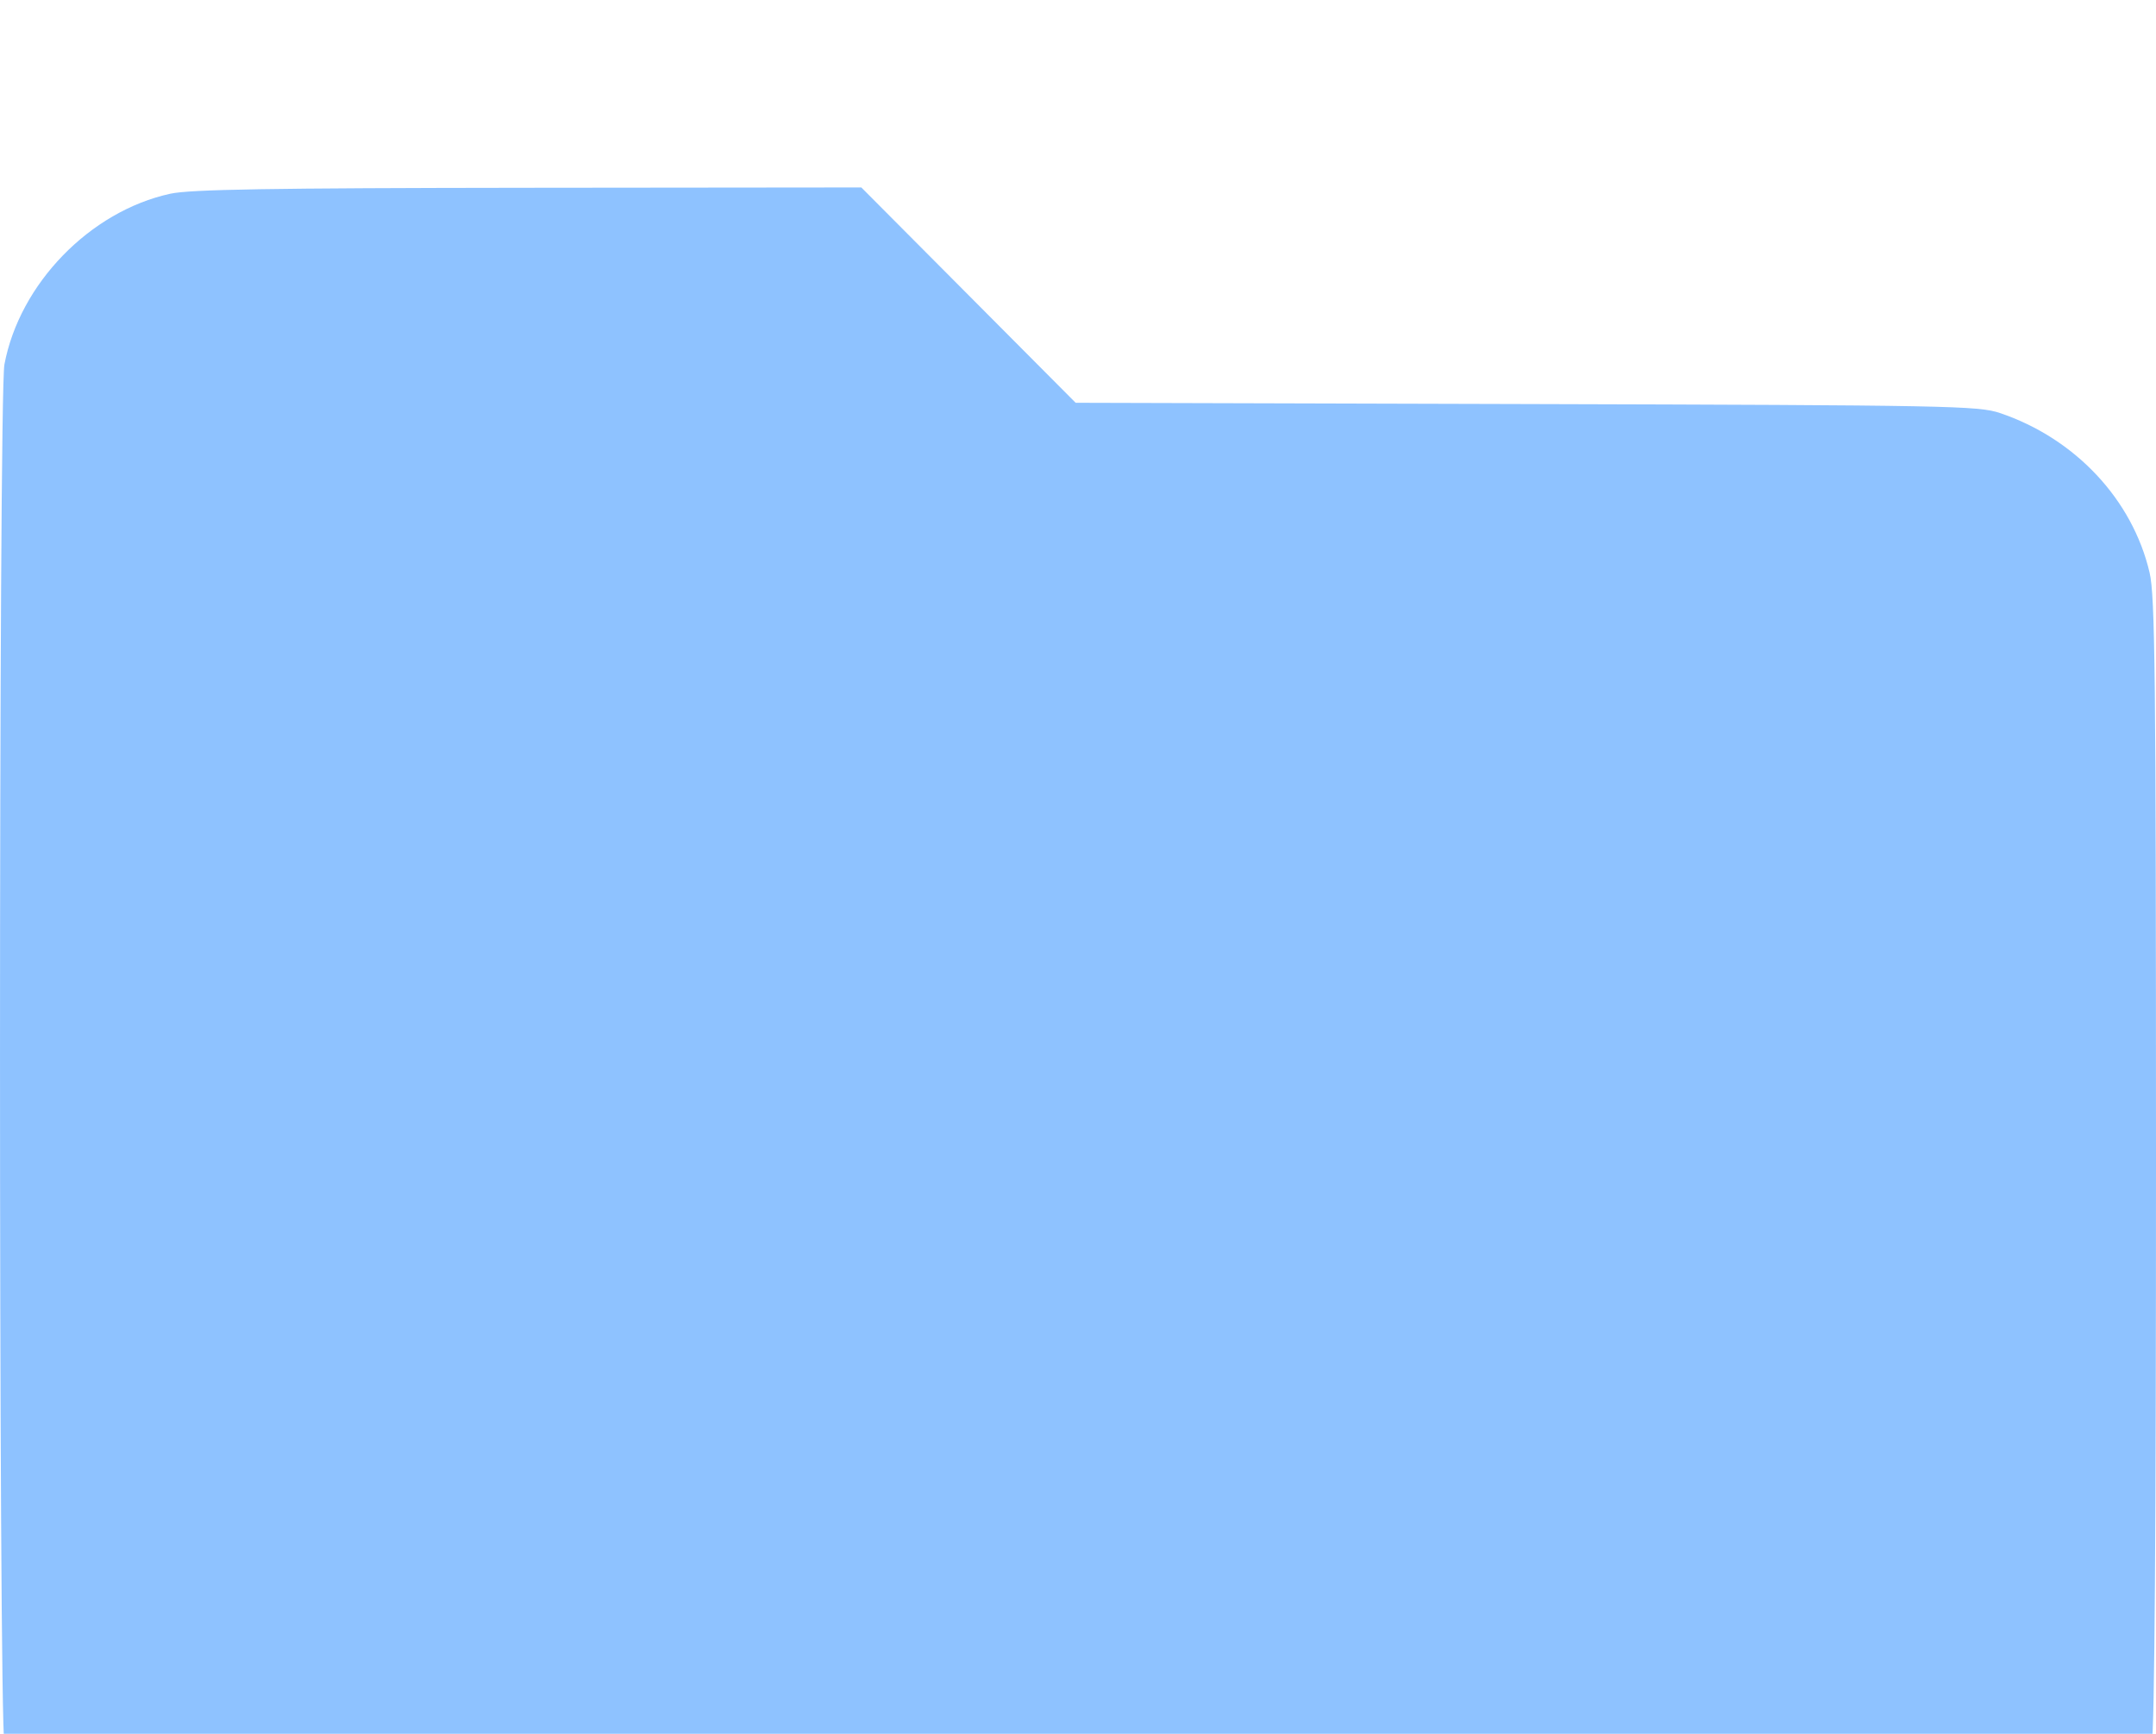 <svg width="46" height="37" viewBox="0 0 46 37" fill="none" xmlns="http://www.w3.org/2000/svg">
<g filter="url(#filter0_i_140_678)">
<path fill-rule="evenodd" clip-rule="evenodd" d="M3.633 0.134C1.92 0.508 0.417 2.056 0.094 3.779C-0.031 4.447 -0.031 32.541 0.094 33.209C0.422 34.954 1.925 36.486 3.675 36.858C4.564 37.047 41.44 37.047 42.329 36.858C44.08 36.486 45.583 34.954 45.91 33.209C45.969 32.895 46.001 28.481 46 20.76C45.999 10.408 45.98 8.718 45.863 8.218C45.497 6.658 44.276 5.356 42.671 4.814C42.213 4.659 41.596 4.647 32.566 4.622L22.95 4.595L20.663 2.297L18.377 0L11.278 0.007C5.743 0.013 4.06 0.041 3.633 0.134Z" fill="#8EC2FF"/>
</g>
<defs>
<filter id="filter0_i_140_678" x="0" y="0" width="46" height="41" filterUnits="userSpaceOnUse" color-interpolation-filters="sRGB">
<feFlood flood-opacity="0" result="BackgroundImageFix"/>
<feBlend mode="normal" in="SourceGraphic" in2="BackgroundImageFix" result="shape"/>
<feColorMatrix in="SourceAlpha" type="matrix" values="0 0 0 0 0 0 0 0 0 0 0 0 0 0 0 0 0 0 127 0" result="hardAlpha"/>
<feOffset dy="4"/>
<feGaussianBlur stdDeviation="2"/>
<feComposite in2="hardAlpha" operator="arithmetic" k2="-1" k3="1"/>
<feColorMatrix type="matrix" values="0 0 0 0 0 0 0 0 0 0 0 0 0 0 0 0 0 0 0.25 0"/>
<feBlend mode="normal" in2="shape" result="effect1_innerShadow_140_678"/>
</filter>
</defs>
</svg>
